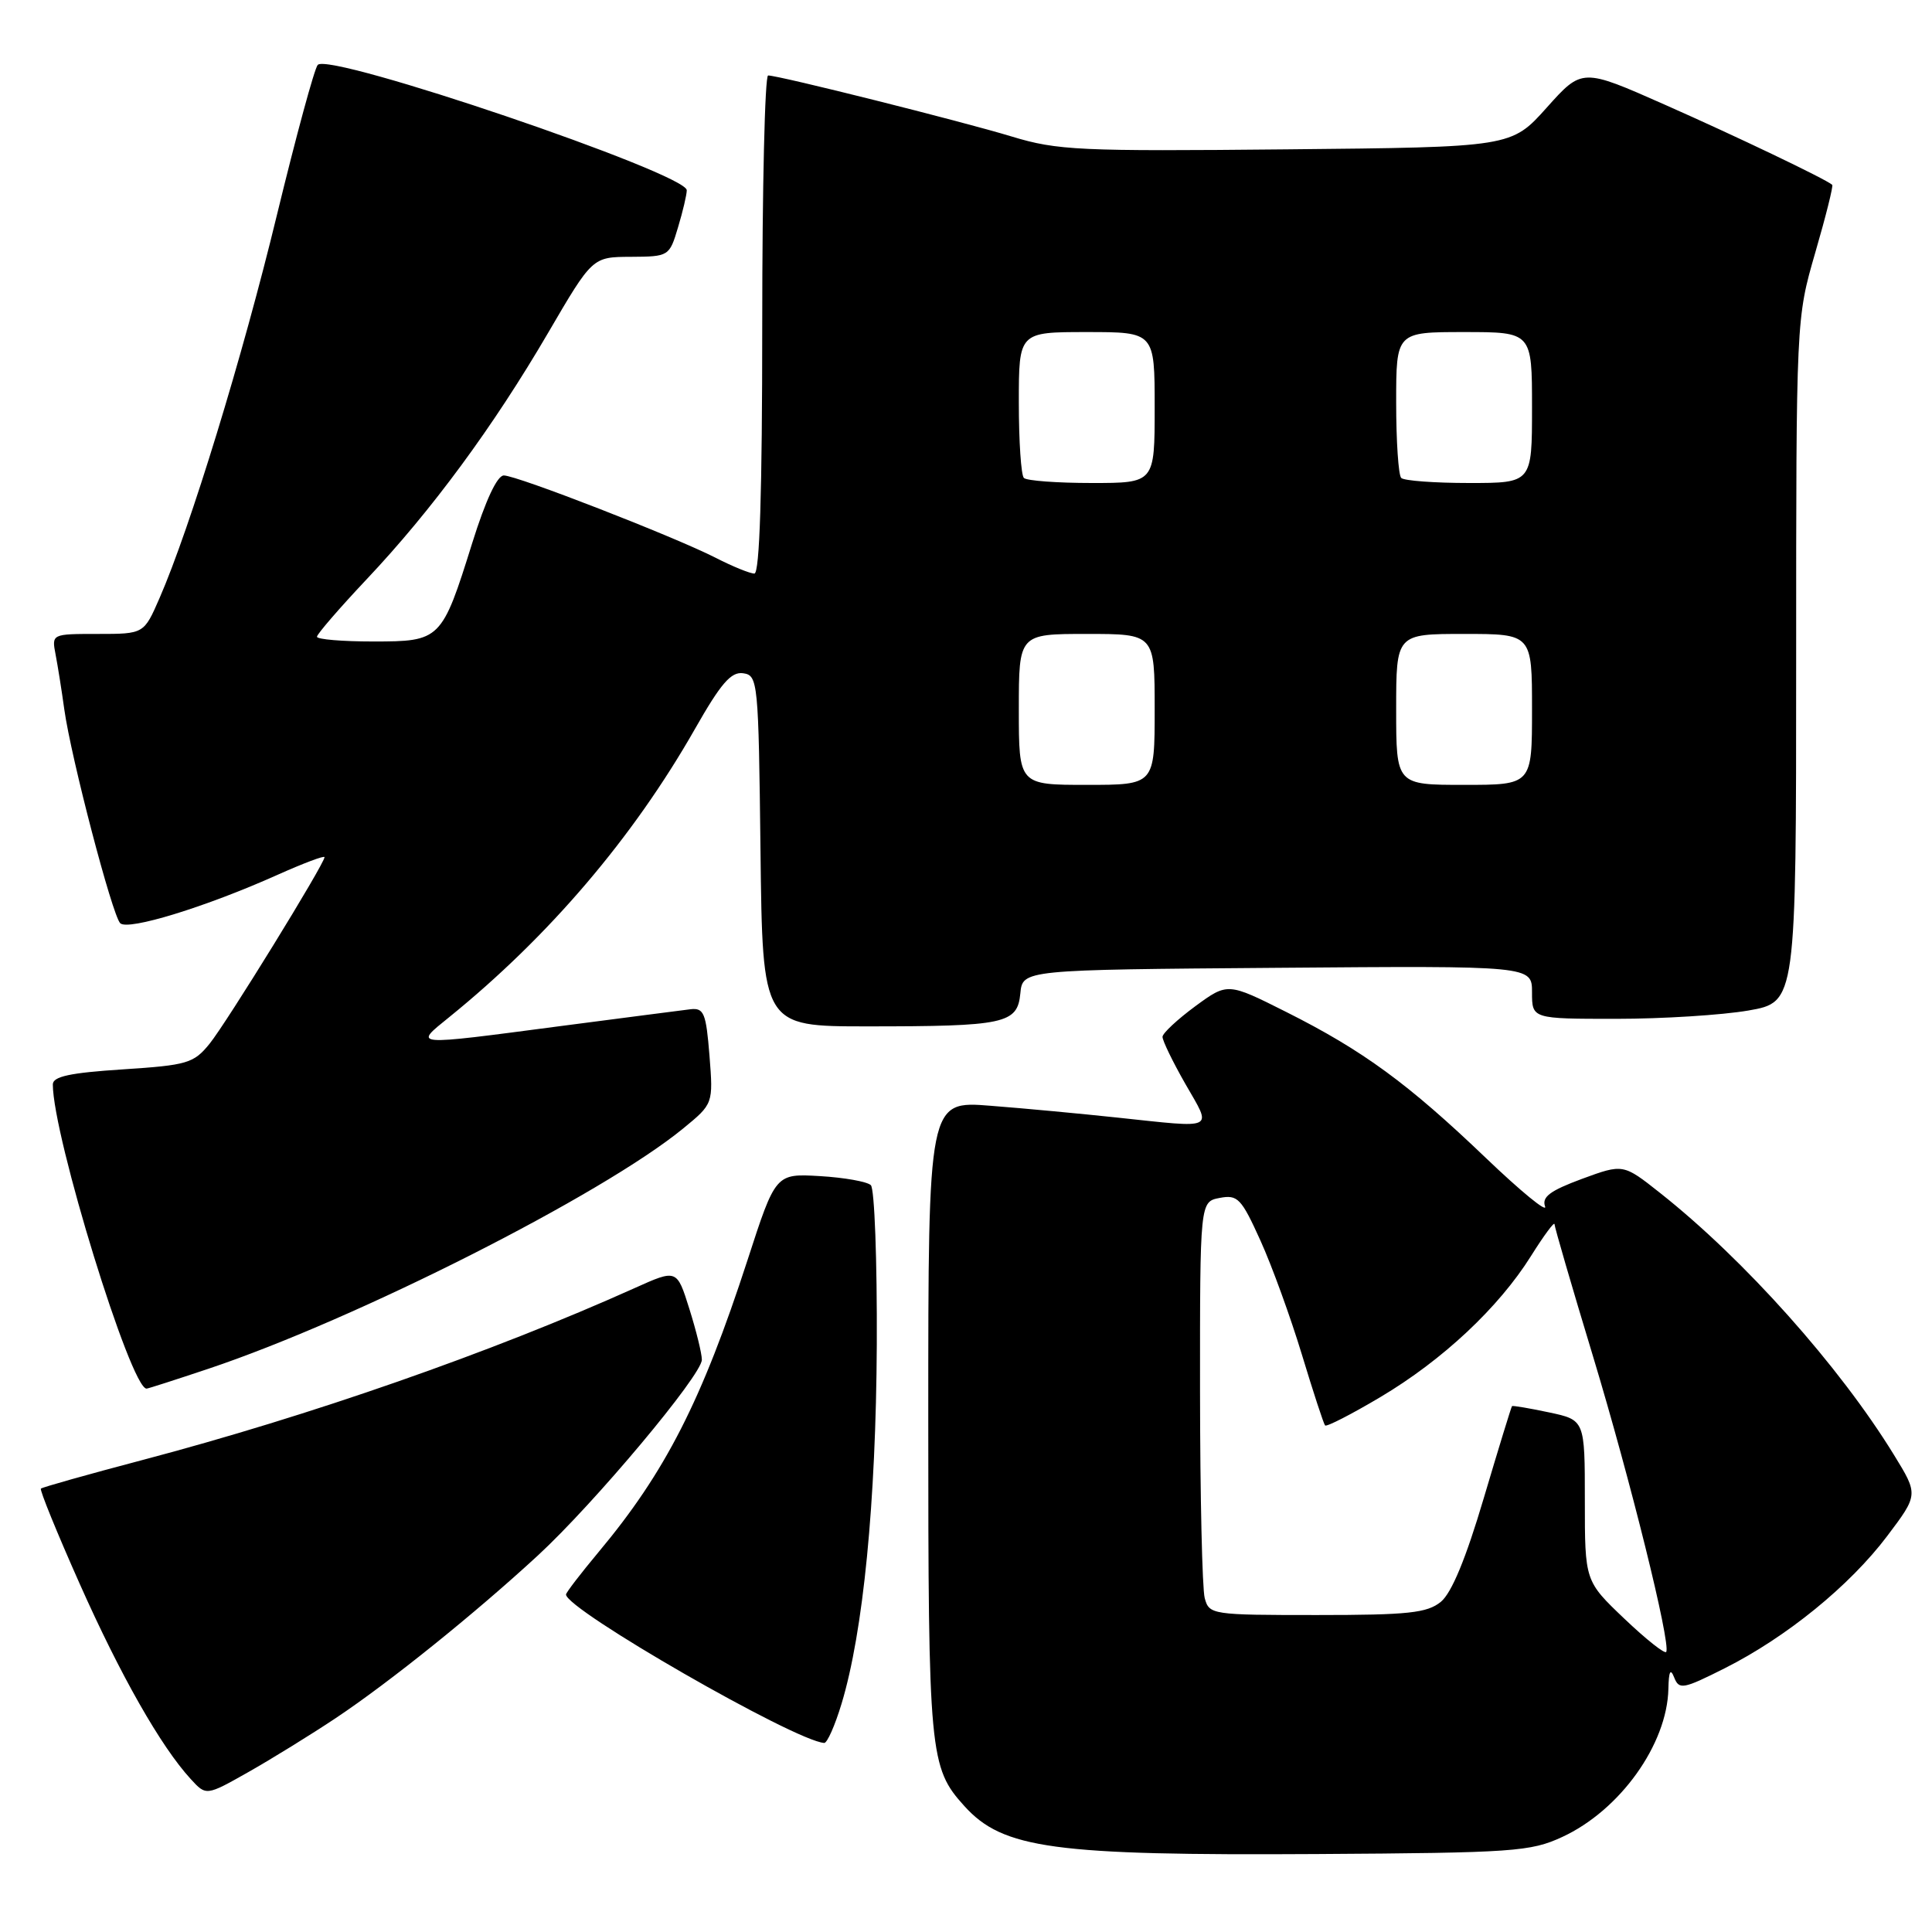 <?xml version="1.0" encoding="UTF-8" standalone="no"?>
<!DOCTYPE svg PUBLIC "-//W3C//DTD SVG 1.1//EN" "http://www.w3.org/Graphics/SVG/1.1/DTD/svg11.dtd" >
<svg xmlns="http://www.w3.org/2000/svg" xmlns:xlink="http://www.w3.org/1999/xlink" version="1.1" viewBox="0 0 256 256">
 <g >
 <path fill="currentColor"
d=" M 207.00 243.41 C 214.65 239.88 220.91 231.14 221.07 223.78 C 221.12 221.45 221.34 221.01 221.84 222.28 C 222.49 223.92 223.02 223.83 228.52 221.06 C 236.71 216.94 245.08 210.13 250.05 203.55 C 254.20 198.05 254.20 198.05 250.96 192.78 C 243.74 181.02 231.11 166.88 219.98 158.08 C 215.08 154.20 215.08 154.20 209.61 156.21 C 205.40 157.77 204.28 158.60 204.73 159.86 C 205.05 160.76 201.53 157.88 196.91 153.46 C 186.60 143.59 180.60 139.20 170.47 134.11 C 162.67 130.19 162.67 130.19 158.37 133.34 C 156.01 135.08 154.06 136.90 154.04 137.38 C 154.02 137.86 155.38 140.67 157.07 143.63 C 160.62 149.82 161.29 149.49 148.00 148.08 C 143.32 147.58 135.79 146.87 131.25 146.52 C 123.00 145.86 123.00 145.86 123.00 187.96 C 123.00 232.48 123.16 234.21 127.79 239.32 C 132.90 244.97 139.59 245.88 174.50 245.67 C 200.55 245.51 202.81 245.35 207.00 243.41 Z  M 44.50 227.65 C 51.65 222.88 62.90 213.83 71.28 206.10 C 78.75 199.21 93.00 182.20 93.00 180.17 C 93.00 179.35 92.25 176.31 91.34 173.42 C 89.69 168.16 89.69 168.16 84.09 170.68 C 65.14 179.20 41.09 187.60 18.84 193.47 C 11.64 195.37 5.60 197.07 5.42 197.25 C 5.24 197.43 7.55 203.10 10.55 209.84 C 15.96 222.00 21.32 231.43 25.27 235.73 C 27.32 237.97 27.32 237.97 32.91 234.81 C 35.98 233.07 41.20 229.85 44.50 227.65 Z  M 111.51 225.75 C 114.38 216.29 116.07 199.10 116.18 178.19 C 116.23 167.02 115.88 157.50 115.39 157.04 C 114.90 156.57 111.86 156.03 108.64 155.84 C 102.77 155.50 102.77 155.50 99.04 167.00 C 93.00 185.58 88.16 195.08 79.31 205.66 C 76.94 208.50 75.00 211.03 75.00 211.28 C 75.00 213.27 105.29 230.68 109.21 230.95 C 109.60 230.98 110.64 228.64 111.51 225.75 Z  M 27.64 181.36 C 47.22 174.80 79.75 158.34 90.51 149.54 C 94.51 146.26 94.51 146.26 94.01 139.88 C 93.56 134.23 93.27 133.53 91.50 133.73 C 90.40 133.86 82.59 134.88 74.13 135.98 C 54.36 138.58 54.79 138.61 59.52 134.78 C 72.73 124.08 83.88 111.00 92.09 96.58 C 95.52 90.55 96.87 88.98 98.47 89.21 C 100.43 89.49 100.51 90.26 100.77 112.75 C 101.04 136.00 101.04 136.00 114.89 136.00 C 133.17 136.00 134.81 135.65 135.20 131.64 C 135.50 128.50 135.50 128.50 169.25 128.24 C 203.00 127.97 203.00 127.97 203.00 131.49 C 203.00 135.00 203.00 135.00 214.17 135.00 C 220.31 135.00 228.19 134.50 231.67 133.90 C 238.00 132.79 238.00 132.79 238.00 87.51 C 238.00 42.22 238.00 42.22 240.53 33.48 C 241.93 28.67 242.94 24.62 242.78 24.49 C 241.92 23.73 230.07 18.06 220.57 13.86 C 209.64 9.02 209.64 9.02 204.95 14.26 C 200.26 19.50 200.26 19.50 170.45 19.79 C 143.01 20.06 140.12 19.93 134.06 18.09 C 127.38 16.06 103.20 10.00 101.78 10.00 C 101.35 10.00 101.00 24.85 101.00 43.00 C 101.00 65.18 100.66 76.00 99.96 76.00 C 99.39 76.00 97.09 75.07 94.85 73.92 C 89.32 71.10 68.49 63.00 66.76 63.00 C 65.88 63.00 64.34 66.30 62.58 71.93 C 58.54 84.85 58.38 85.00 49.44 85.00 C 45.35 85.00 42.00 84.72 42.00 84.37 C 42.00 84.03 44.96 80.60 48.58 76.76 C 57.19 67.64 65.37 56.53 72.63 44.10 C 78.50 34.05 78.50 34.05 83.59 34.03 C 88.63 34.00 88.70 33.96 89.84 30.13 C 90.48 28.01 91.00 25.79 91.00 25.21 C 91.00 22.98 43.63 6.88 42.10 8.60 C 41.66 9.09 39.23 18.05 36.69 28.50 C 32.15 47.25 25.18 69.99 21.14 79.25 C 19.07 84.00 19.07 84.00 12.96 84.00 C 6.84 84.00 6.84 84.00 7.37 86.75 C 7.66 88.26 8.18 91.53 8.52 94.00 C 9.42 100.44 14.87 121.27 15.93 122.33 C 16.95 123.35 27.29 120.17 36.75 115.93 C 40.19 114.39 43.00 113.33 43.00 113.58 C 43.00 114.45 30.01 135.54 27.77 138.30 C 25.66 140.90 24.83 141.14 16.25 141.70 C 9.29 142.15 7.00 142.64 7.00 143.69 C 7.00 150.52 17.32 184.00 19.42 184.00 C 19.61 184.00 23.31 182.81 27.64 181.36 Z  M 215.25 214.50 C 210.00 209.50 210.00 209.50 210.00 198.83 C 210.00 188.16 210.00 188.16 205.26 187.15 C 202.66 186.60 200.44 186.22 200.35 186.32 C 200.25 186.42 198.57 191.90 196.61 198.50 C 194.24 206.51 192.35 211.08 190.92 212.25 C 189.10 213.73 186.62 214.00 174.51 214.00 C 160.55 214.00 160.22 213.95 159.63 211.75 C 159.30 210.51 159.02 198.19 159.01 184.37 C 159.00 159.23 159.00 159.23 161.62 158.73 C 164.00 158.28 164.48 158.78 167.01 164.37 C 168.54 167.74 171.01 174.55 172.51 179.50 C 174.01 184.45 175.39 188.67 175.58 188.88 C 175.78 189.09 179.07 187.40 182.91 185.12 C 191.14 180.23 198.58 173.27 202.87 166.42 C 204.57 163.71 205.97 161.82 205.98 162.21 C 205.99 162.60 208.28 170.48 211.08 179.71 C 216.04 196.12 221.37 217.63 220.79 218.88 C 220.63 219.22 218.14 217.25 215.25 214.50 Z  M 135.00 94.00 C 135.00 84.00 135.00 84.00 144.00 84.00 C 153.00 84.00 153.00 84.00 153.00 94.00 C 153.00 104.00 153.00 104.00 144.00 104.00 C 135.00 104.00 135.00 104.00 135.00 94.00 Z  M 185.00 94.00 C 185.00 84.00 185.00 84.00 194.00 84.00 C 203.00 84.00 203.00 84.00 203.00 94.00 C 203.00 104.00 203.00 104.00 194.00 104.00 C 185.00 104.00 185.00 104.00 185.00 94.00 Z  M 135.67 63.33 C 135.30 62.97 135.00 58.47 135.00 53.33 C 135.00 44.00 135.00 44.00 144.00 44.00 C 153.00 44.00 153.00 44.00 153.00 54.00 C 153.00 64.00 153.00 64.00 144.67 64.00 C 140.08 64.00 136.03 63.70 135.67 63.33 Z  M 185.67 63.33 C 185.30 62.97 185.00 58.47 185.00 53.33 C 185.00 44.00 185.00 44.00 194.00 44.00 C 203.00 44.00 203.00 44.00 203.00 54.00 C 203.00 64.00 203.00 64.00 194.67 64.00 C 190.08 64.00 186.03 63.70 185.67 63.33 Z "/>
</g>
</svg>